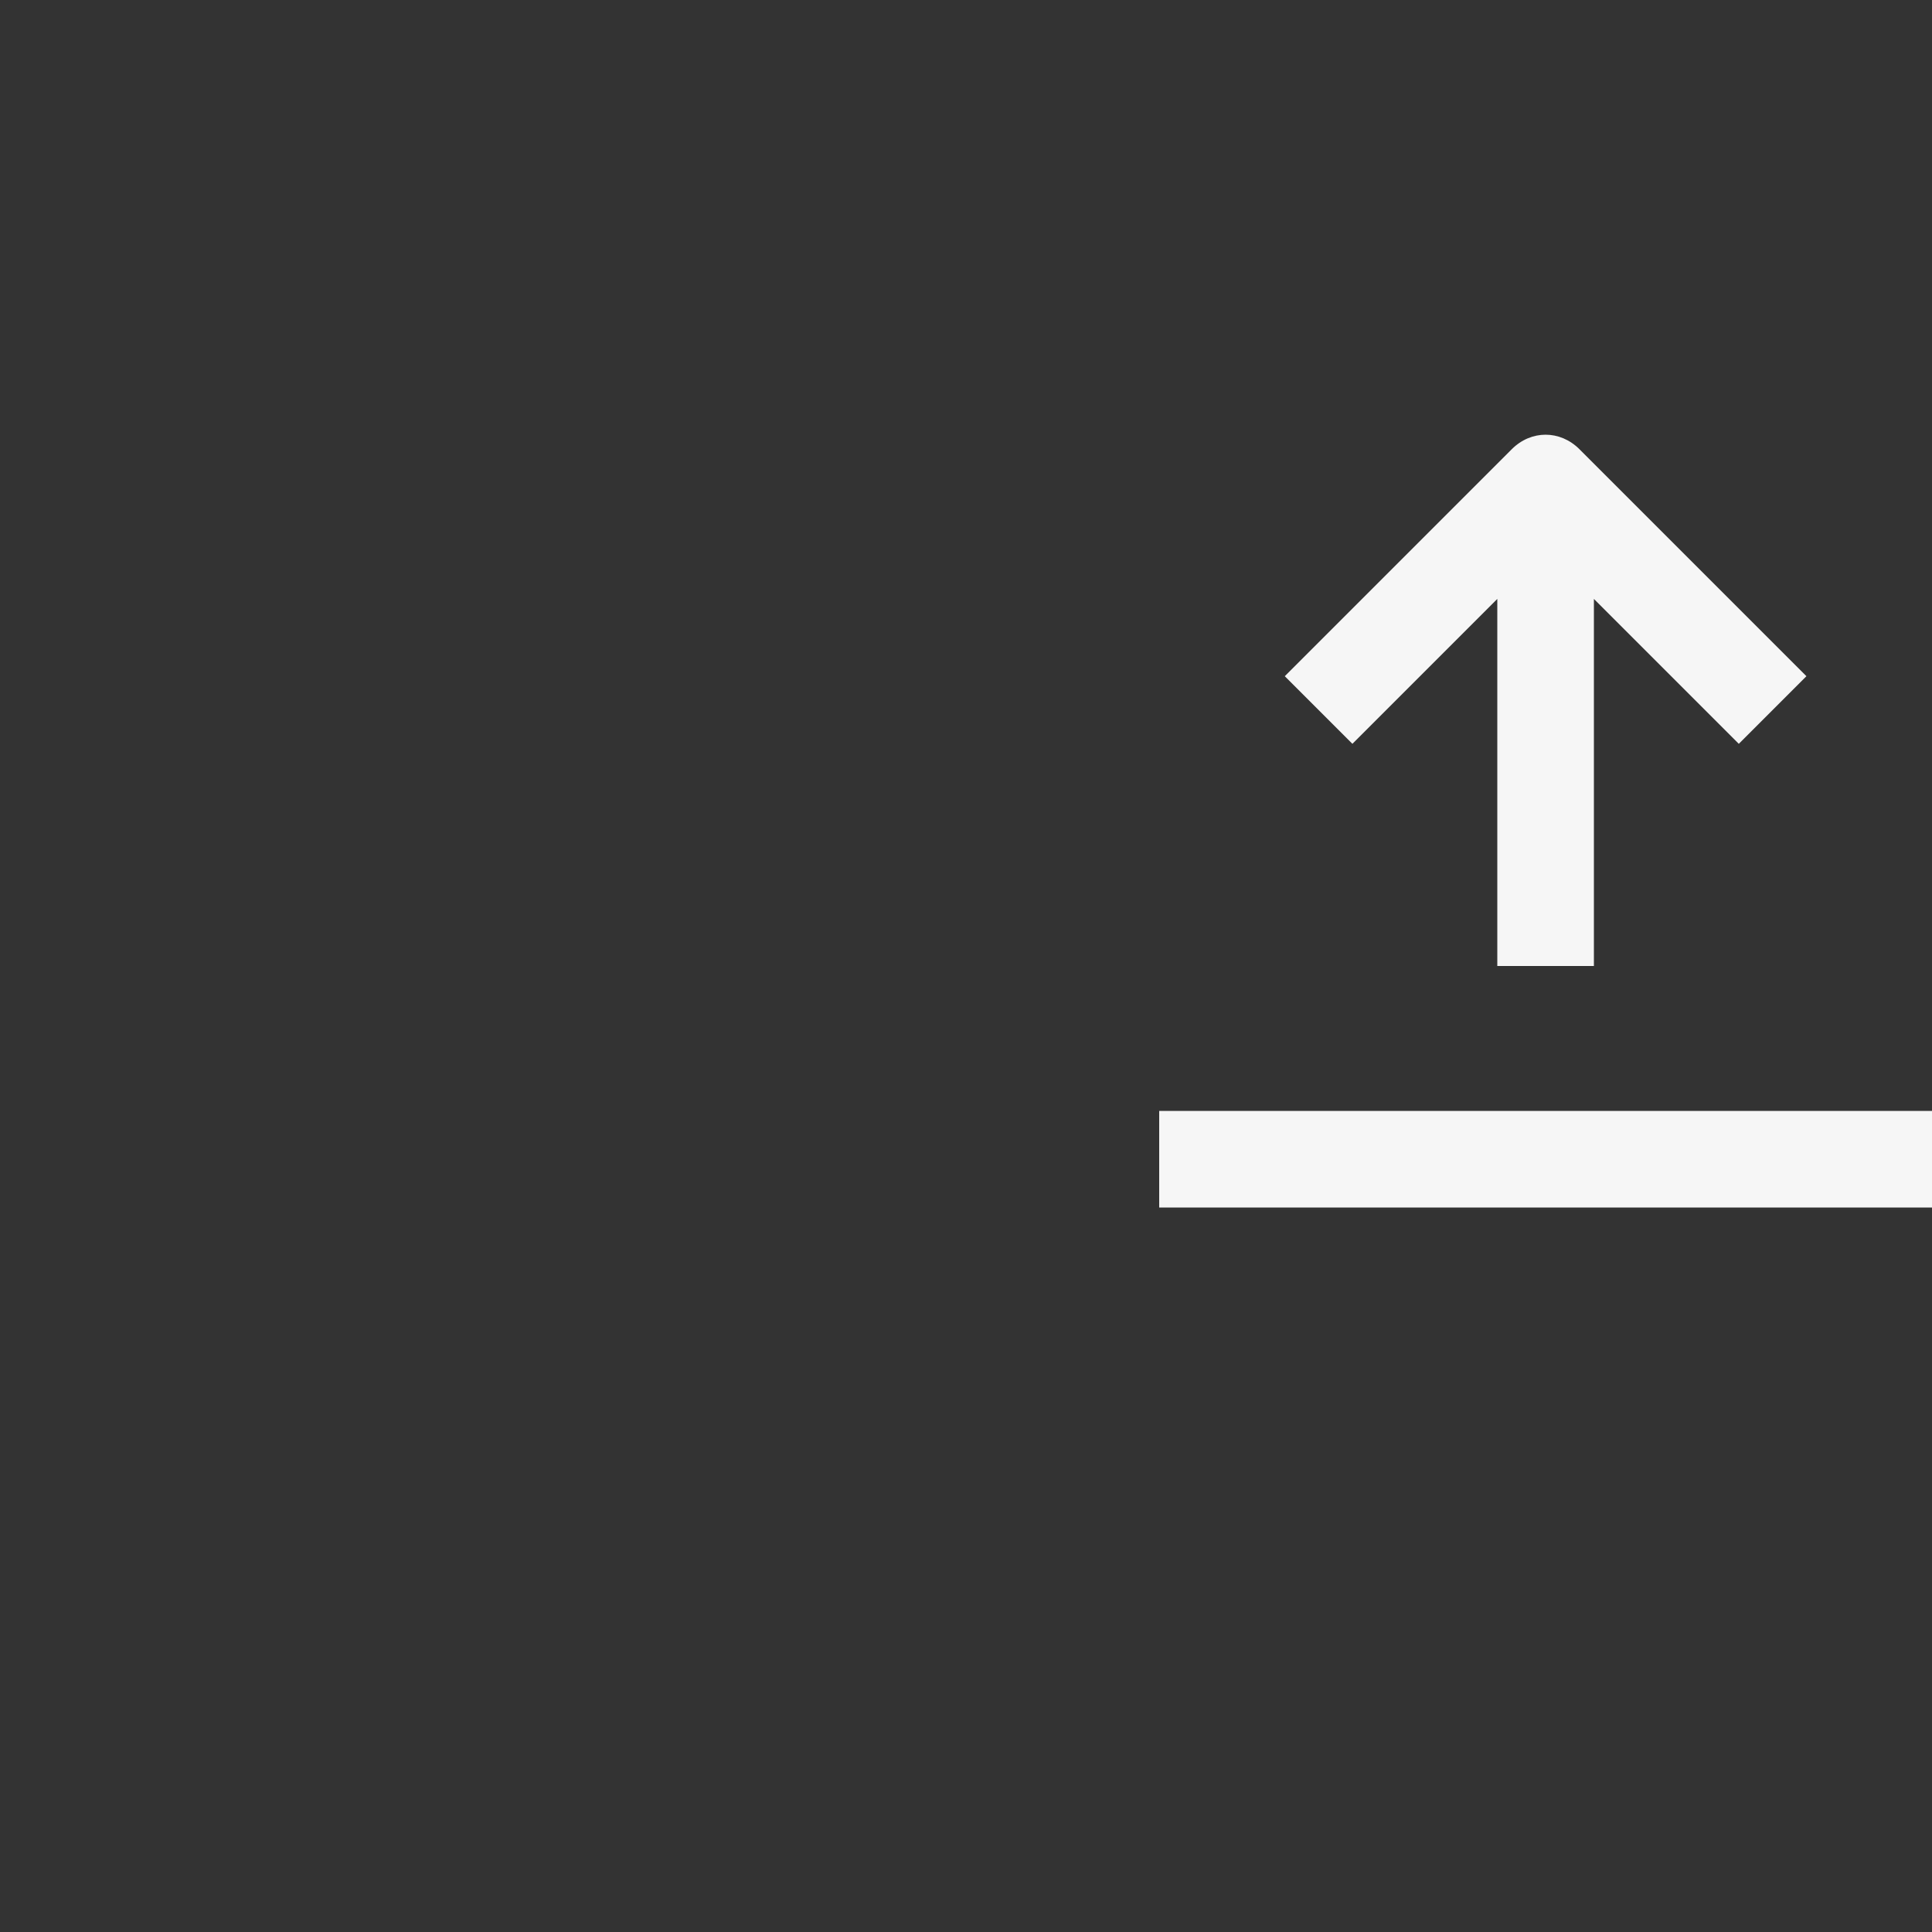 <svg width="40" height="40" viewBox="0 0 40 40" fill="none" xmlns="http://www.w3.org/2000/svg">
<rect x="0" y="0" width="40" height="40" fill="#333333" stroke="none"/>
<g clip-path="url(#clip0_5002_2671)">
<path d="M40 23H24V25H40V23Z" fill="#F6F6F6"/>
<path d="M31 12.4V20H33V12.4L36 15.4L37.4 14L32.7 9.3C32.3 8.9 31.7 8.9 31.3 9.3L26.6 14L28 15.4L31 12.4Z" fill="#F6F6F6"/>
</g>
<defs>
<clipPath id="clip0_5002_2671">
<rect width="16" height="16" fill="white" transform="translate(24 9)"/>
</clipPath>
</defs>
</svg>
